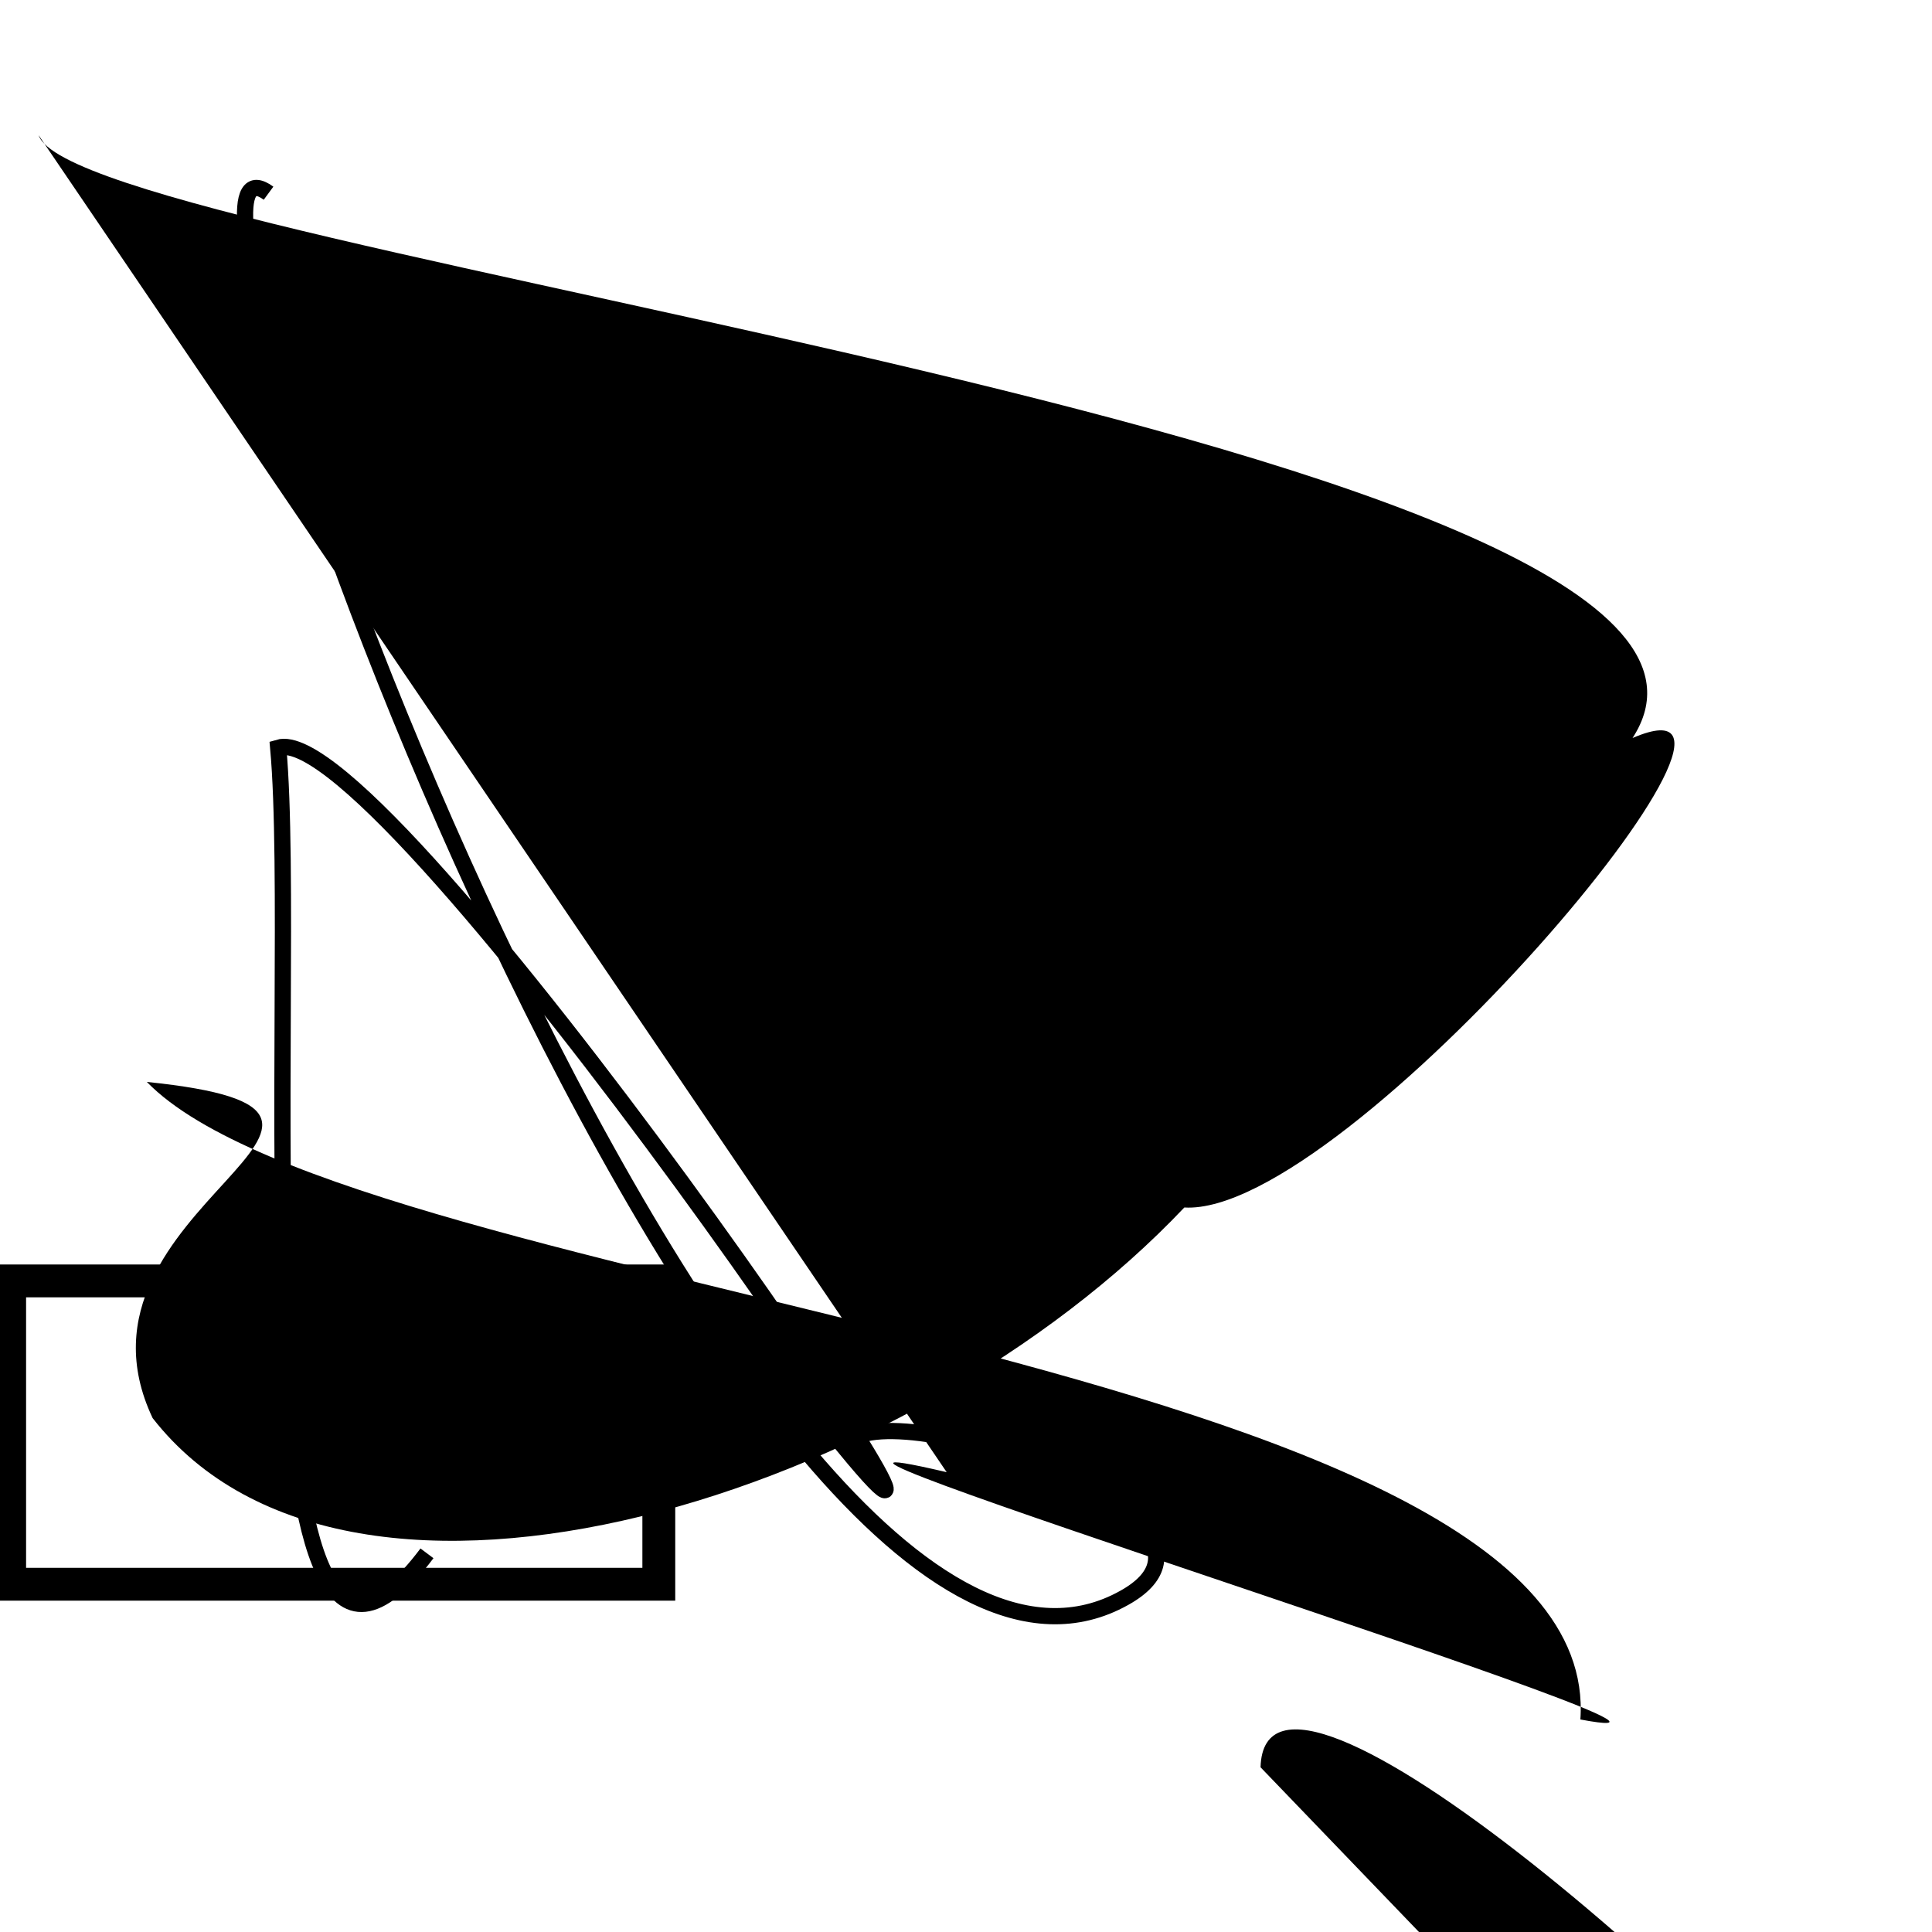 <?xml version="1.0" encoding="UTF-8"?>
<svg xmlns="http://www.w3.org/2000/svg" width="100" height="100" viewBox="0 0 100 100">
<defs>
<linearGradient id="g0" x1="0%" y1="0%" x2="100%" y2="100%">
<stop offset="0.0%" stop-color="hsl(106, 75%, 59%)" />
<stop offset="33.3%" stop-color="hsl(183, 71%, 60%)" />
<stop offset="66.7%" stop-color="hsl(242, 72%, 49%)" />
<stop offset="100.0%" stop-color="hsl(322, 74%, 44%)" />
</linearGradient>
<linearGradient id="g1" x1="0%" y1="0%" x2="100%" y2="100%">
<stop offset="0.0%" stop-color="hsl(290, 83%, 63%)" />
<stop offset="33.3%" stop-color="hsl(2, 82%, 55%)" />
<stop offset="66.7%" stop-color="hsl(86, 72%, 68%)" />
<stop offset="100.0%" stop-color="hsl(83, 65%, 44%)" />
</linearGradient>
<linearGradient id="g2" x1="0%" y1="0%" x2="100%" y2="100%">
<stop offset="0.0%" stop-color="hsl(40, 53%, 69%)" />
<stop offset="33.3%" stop-color="hsl(104, 72%, 65%)" />
<stop offset="66.7%" stop-color="hsl(144, 86%, 72%)" />
<stop offset="100.0%" stop-color="hsl(151, 70%, 62%)" />
</linearGradient>
</defs>

<circle cx="57.1" cy="72.9" r="0.9" fill="hsl(83, 65%, 44%)" fill-opacity="0.46"  transform="translate(31.9 78.1) rotate(277.5) scale(1.07 1.16)" />
<circle cx="42.6" cy="23.2" r="1.3" fill="hsl(144, 86%, 72%)" fill-opacity="0.57"   />
<circle cx="49.5" cy="26.0" r="0.7" fill="hsl(106, 75%, 59%)" fill-opacity="0.62"   />
<path d="M 49.0 76.2 C 32.8 72.4, 93.5 91.2, 81.8 89.0 C 83.1 70.2, 18.5 67.2, 7.6 56.0 C 23.2 57.6, 2.7 62.4, 7.9 73.4 C 18.2 86.6, 47.2 77.4, 61.3 62.5 C 69.7 63.0, 94.0 34.1, 84.5 38.2 C 94.4 23.0, 4.1 13.1, 2.0 7.0 " fill="hsl(290, 83%, 63%)" fill-opacity="0.73" stroke="none" stroke-width="1.02"   />
<path d="M 6.3 55.6 C 0.0 36.1, 54.9 82.6, 64.4 90.0 C 57.2 79.2, 68.5 35.0, 80.7 35.4 C 89.3 44.7, 40.9 83.5, 39.0 89.1 C 38.3 100.0, 61.1 80.7, 50.6 76.5 C 53.2 75.7, 60.0 53.9, 72.3 64.8 C 75.9 49.4, 10.3 37.2, 22.1 30.0 Z" fill="none" fill-opacity="0.30" stroke="hsl(151, 70%, 62%)" stroke-width="1.22"  transform="translate(50.3 29.9) rotate(299.2) scale(0.51 1.87)" />
<path d="M 32.6 40.5 C 33.6 30.8, 55.9 100.0, 60.3 92.2 C 55.6 76.7, 14.3 59.5, 11.8 72.1 C 22.7 70.8, 10.2 71.8, 12.0 84.9 Z" fill="hsl(144, 86%, 72%)" fill-opacity="0.46" stroke="none" stroke-width="0.99"  transform="translate(21.5 52.5) rotate(153.5) scale(1.74 1.28)" />
<path d="M 84.2 98.7 C 64.5 100.0, 48.3 90.1, 63.2 75.3 C 73.7 66.9, 75.2 46.7, 67.8 61.0 C 67.0 48.1, 20.4 100.0, 9.7 89.1 C 0.0 89.7, 90.2 94.9, 95.0 96.7 C 94.9 83.3, 55.4 13.8, 68.1 23.5 C 83.7 31.0, 54.5 71.5, 49.1 75.1 C 32.7 66.7, 0.0 60.7, 4.6 72.0 Z" fill="hsl(290, 83%, 63%)" fill-opacity="0.97" stroke="none" stroke-width="0.91"  transform="translate(87.2 50.7) rotate(34.0) scale(1.00 0.64)" />
<path d="M 22.1 80.4 C 11.9 94.0, 15.5 50.8, 14.4 38.7 C 20.0 37.0, 54.7 88.3, 43.7 74.9 C 45.2 71.7, 65.7 78.5, 58.2 82.7 C 38.4 93.8, 6.0 4.2, 13.9 10.0 " fill="none" fill-opacity="0.97" stroke="hsl(242, 72%, 49%)" stroke-width="0.84"   />
<rect x="0.5" y="66.3" width="33.6" height="15.7" rx="0" fill="none" fill-opacity="0.69" stroke="hsl(86, 72%, 68%)" stroke-width="1.7"   />
</svg>
